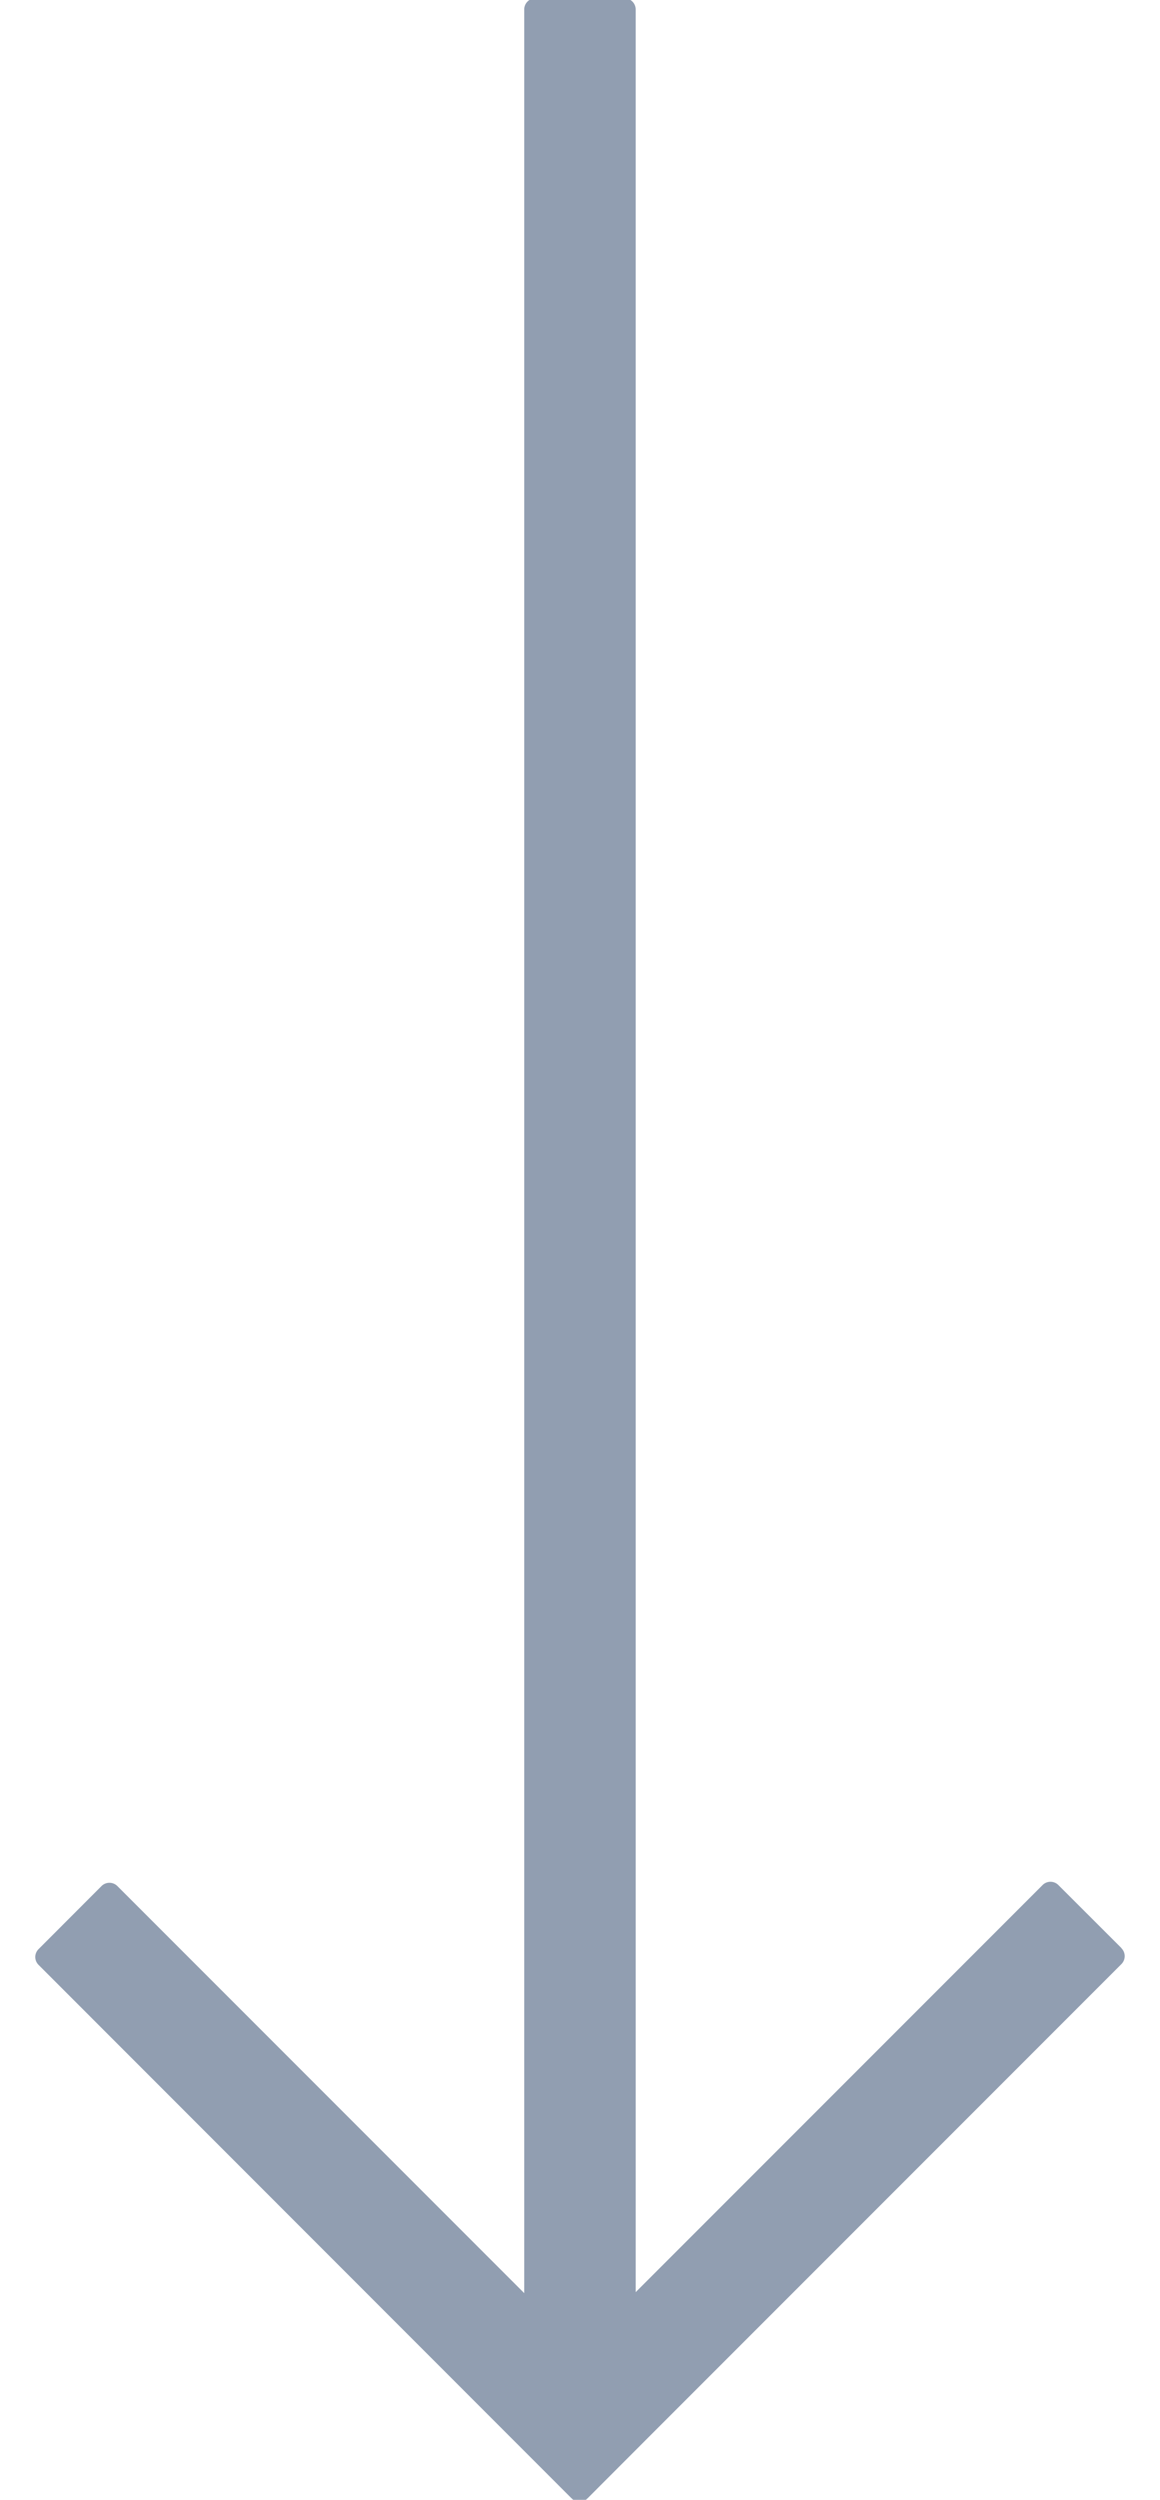 <svg xmlns="http://www.w3.org/2000/svg" width="13" height="28" viewBox="0 0 13 28"><g><g><path fill="#919eb1" d="M12.568 21.82l-.707-.706a.125.125 0 0 0-.177 0l-4.56 4.56V.105a.125.125 0 0 0-.125-.124h-1a.125.125 0 0 0-.124.124v25.58l-4.56-4.56a.126.126 0 0 0-.177 0l-.706.707a.124.124 0 0 0 0 .176l5.974 5.976c.049.049.13.049.178 0l.706-.707 5.278-5.278a.126.126 0 0 0 0-.177z"/></g></g></svg>